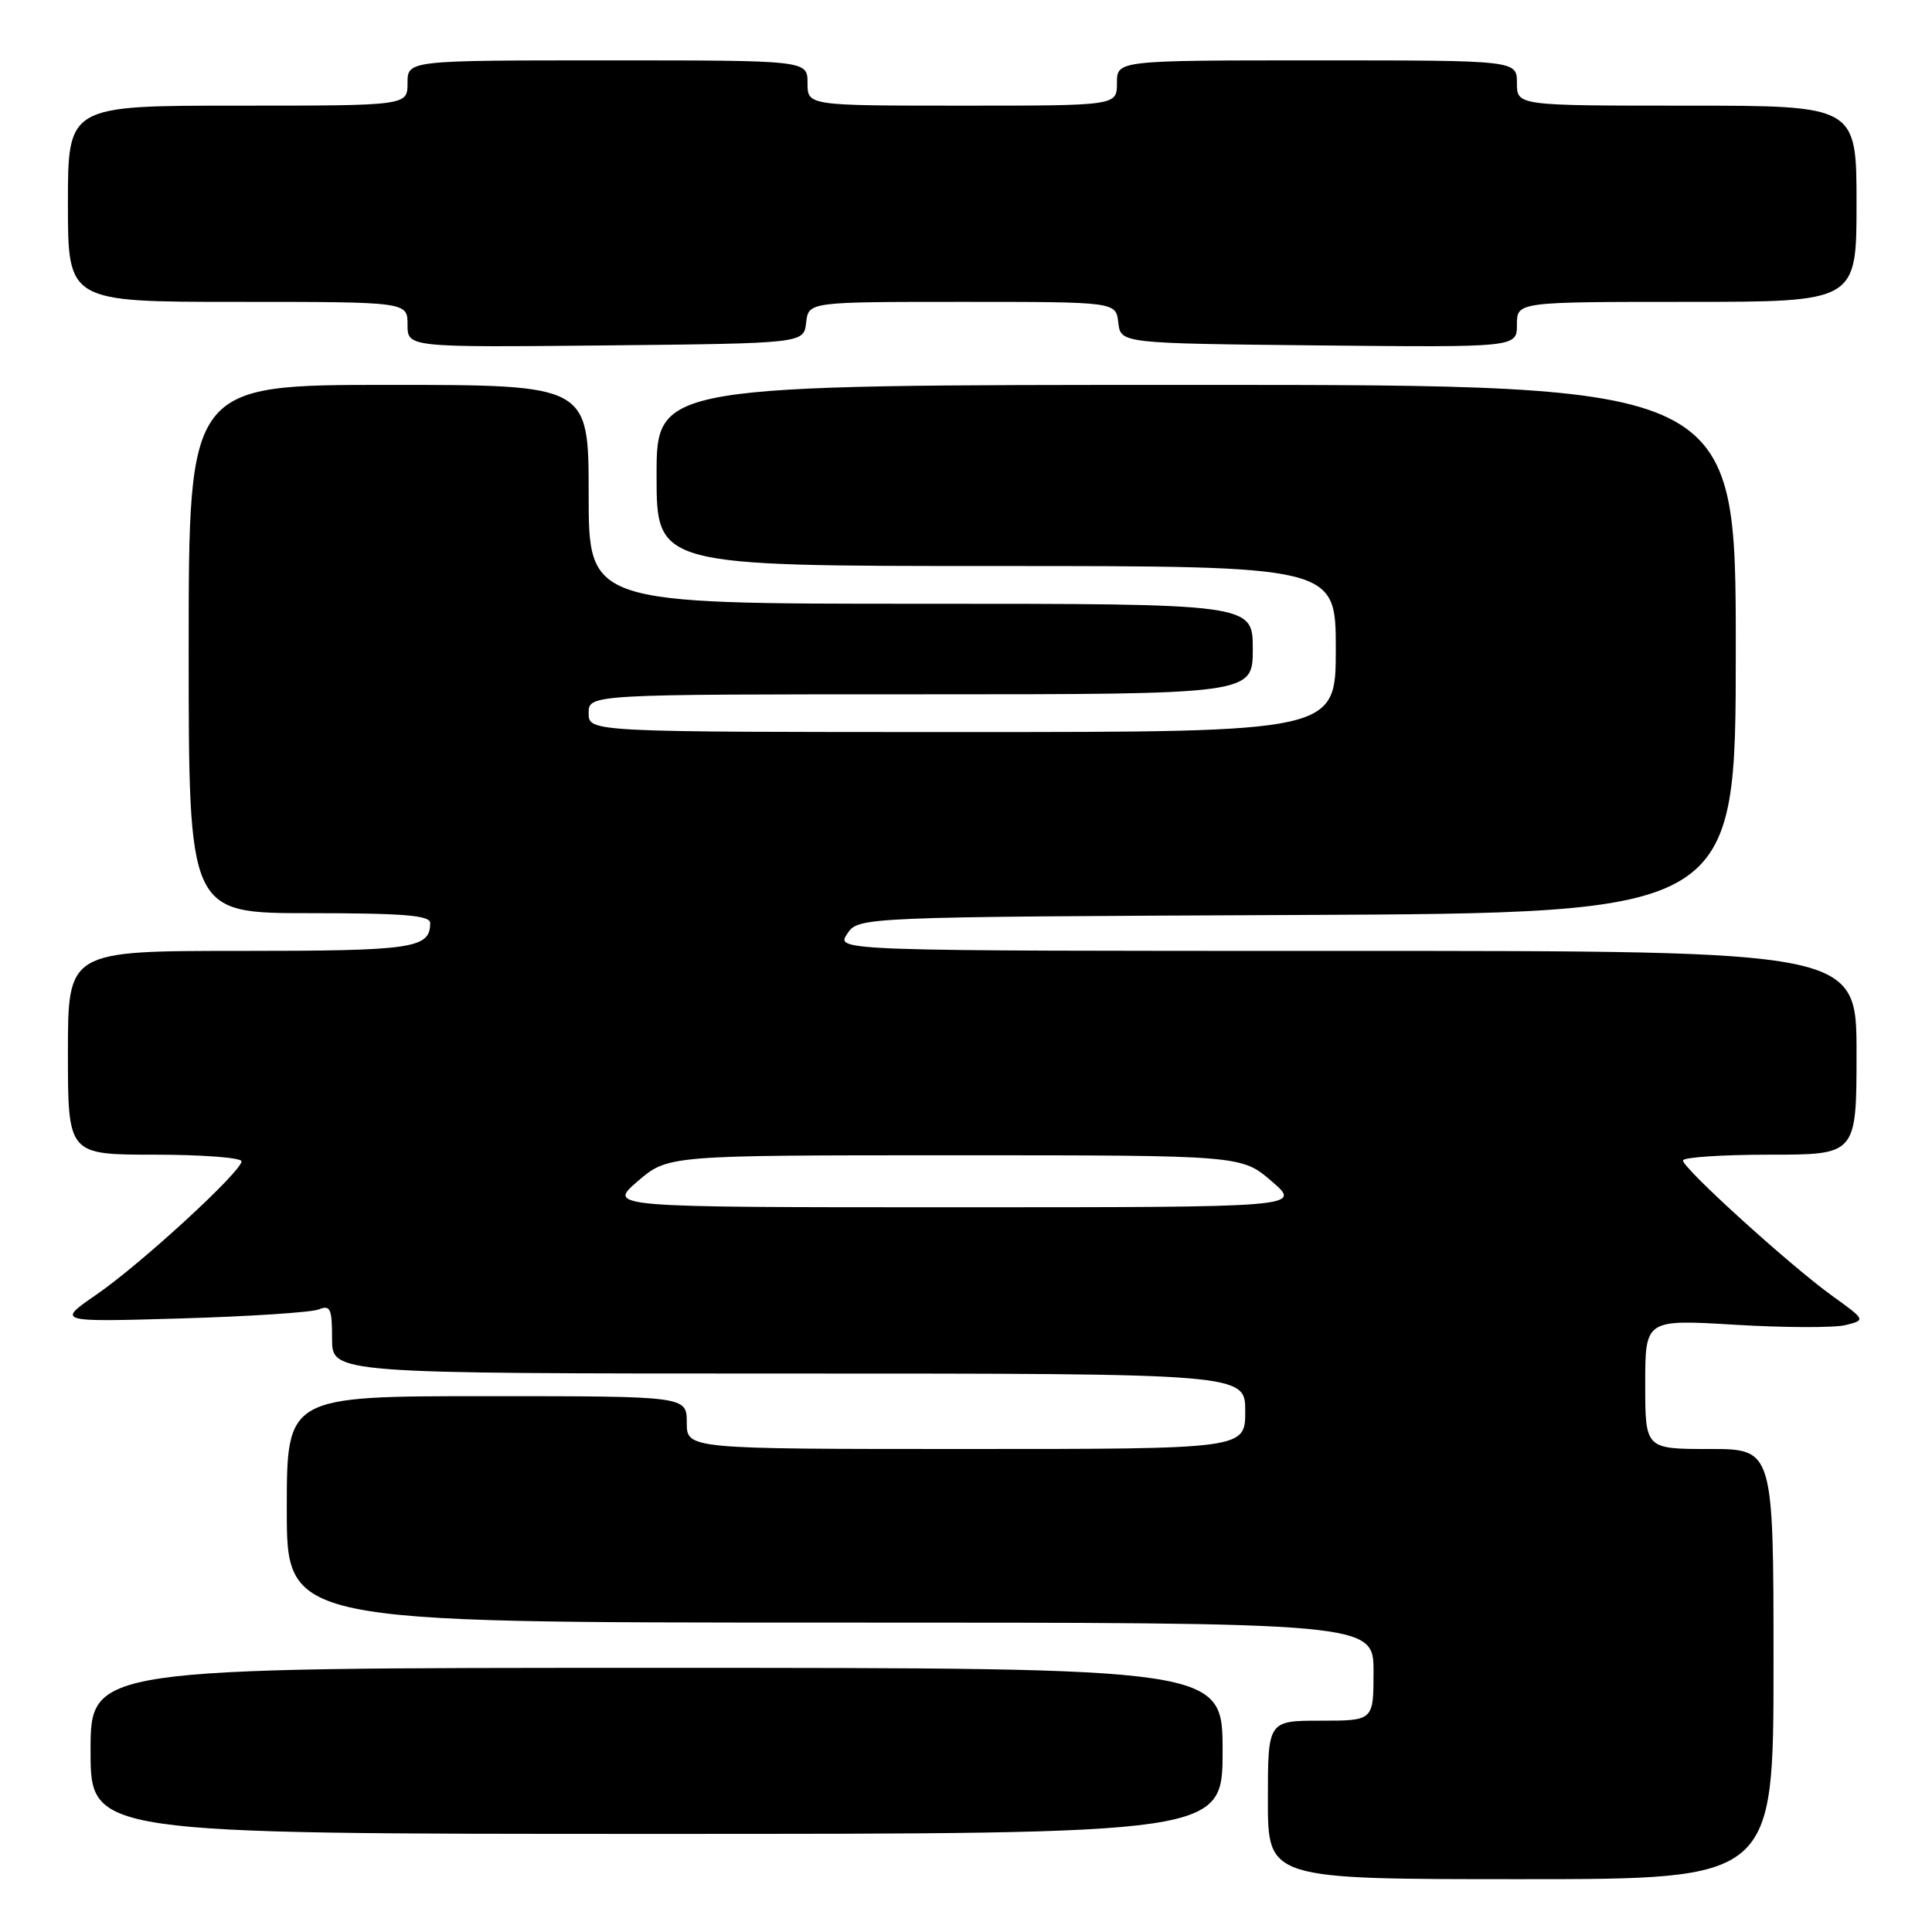 <?xml version="1.0" encoding="UTF-8" standalone="no"?>
<!DOCTYPE svg PUBLIC "-//W3C//DTD SVG 1.1//EN" "http://www.w3.org/Graphics/SVG/1.1/DTD/svg11.dtd" >
<svg xmlns="http://www.w3.org/2000/svg" xmlns:xlink="http://www.w3.org/1999/xlink" version="1.1" viewBox="0 0 256 256">
 <g >
 <path fill="currentColor"
d=" M 235.00 220.50 C 235.00 192.00 235.00 192.00 226.50 192.00 C 218.00 192.00 218.00 192.00 218.00 183.41 C 218.00 174.82 218.00 174.82 229.94 175.54 C 236.50 175.93 243.07 175.95 244.55 175.58 C 247.22 174.91 247.22 174.91 242.77 171.70 C 237.21 167.70 223.00 154.81 223.00 153.77 C 223.00 153.35 228.18 153.00 234.50 153.00 C 246.00 153.00 246.00 153.00 246.00 139.50 C 246.00 126.00 246.00 126.00 178.38 126.00 C 110.76 126.00 110.76 126.00 112.25 123.75 C 113.74 121.50 113.74 121.50 171.87 121.24 C 230.00 120.98 230.00 120.98 230.00 85.99 C 230.00 51.00 230.00 51.00 158.50 51.00 C 87.00 51.00 87.00 51.00 87.00 63.00 C 87.00 75.00 87.00 75.00 132.00 75.00 C 177.00 75.00 177.00 75.00 177.00 86.00 C 177.00 97.00 177.00 97.00 127.50 97.00 C 78.00 97.00 78.00 97.00 78.00 94.50 C 78.00 92.00 78.00 92.00 122.00 92.00 C 166.00 92.00 166.00 92.00 166.00 86.00 C 166.00 80.00 166.00 80.00 122.00 80.00 C 78.00 80.00 78.00 80.00 78.00 65.50 C 78.00 51.00 78.00 51.00 51.50 51.00 C 25.00 51.00 25.00 51.00 25.00 86.00 C 25.00 121.00 25.00 121.00 41.00 121.00 C 53.46 121.00 57.00 121.29 57.00 122.30 C 57.00 125.68 54.80 126.00 31.80 126.00 C 9.00 126.00 9.00 126.00 9.00 139.50 C 9.00 153.00 9.00 153.00 20.50 153.00 C 26.82 153.00 32.00 153.40 32.00 153.88 C 32.00 155.24 18.69 167.47 12.78 171.54 C 7.50 175.18 7.50 175.18 24.00 174.70 C 33.08 174.43 41.29 173.90 42.25 173.50 C 43.77 172.88 44.00 173.40 44.00 177.39 C 44.00 182.00 44.00 182.00 104.50 182.00 C 165.00 182.00 165.00 182.00 165.00 187.00 C 165.00 192.00 165.00 192.00 128.00 192.00 C 91.00 192.00 91.00 192.00 91.00 188.50 C 91.00 185.00 91.00 185.00 64.50 185.00 C 38.00 185.00 38.00 185.00 38.00 200.00 C 38.00 215.00 38.00 215.00 110.00 215.00 C 182.00 215.00 182.00 215.00 182.00 221.50 C 182.00 228.00 182.00 228.00 175.00 228.00 C 168.00 228.00 168.00 228.00 168.00 238.50 C 168.00 249.00 168.00 249.00 201.50 249.00 C 235.00 249.00 235.00 249.00 235.00 220.50 Z  M 162.00 232.00 C 162.00 221.00 162.00 221.00 87.00 221.00 C 12.00 221.00 12.00 221.00 12.00 232.00 C 12.00 243.00 12.00 243.00 87.00 243.00 C 162.00 243.00 162.00 243.00 162.00 232.00 Z  M 106.82 42.75 C 107.13 40.00 107.13 40.00 127.50 40.00 C 147.87 40.00 147.87 40.00 148.18 42.75 C 148.50 45.50 148.50 45.50 174.75 45.77 C 201.00 46.03 201.00 46.03 201.00 43.02 C 201.00 40.00 201.00 40.00 223.50 40.00 C 246.00 40.00 246.00 40.00 246.00 27.00 C 246.00 14.00 246.00 14.00 223.50 14.00 C 201.00 14.00 201.00 14.00 201.00 11.00 C 201.00 8.00 201.00 8.00 174.50 8.00 C 148.00 8.00 148.00 8.00 148.00 11.00 C 148.00 14.00 148.00 14.00 127.50 14.00 C 107.00 14.00 107.00 14.00 107.00 11.00 C 107.00 8.00 107.00 8.00 80.50 8.00 C 54.00 8.00 54.00 8.00 54.00 11.00 C 54.00 14.00 54.00 14.00 31.50 14.00 C 9.00 14.00 9.00 14.00 9.00 27.00 C 9.00 40.00 9.00 40.00 31.50 40.00 C 54.00 40.00 54.00 40.00 54.00 43.02 C 54.00 46.03 54.00 46.03 80.25 45.77 C 106.50 45.50 106.50 45.50 106.82 42.75 Z  M 84.50 156.52 C 88.50 153.08 88.50 153.08 126.50 153.08 C 164.50 153.08 164.50 153.08 168.50 156.52 C 172.50 159.97 172.50 159.97 126.50 159.97 C 80.50 159.97 80.50 159.97 84.50 156.52 Z "/>
</g>
</svg>